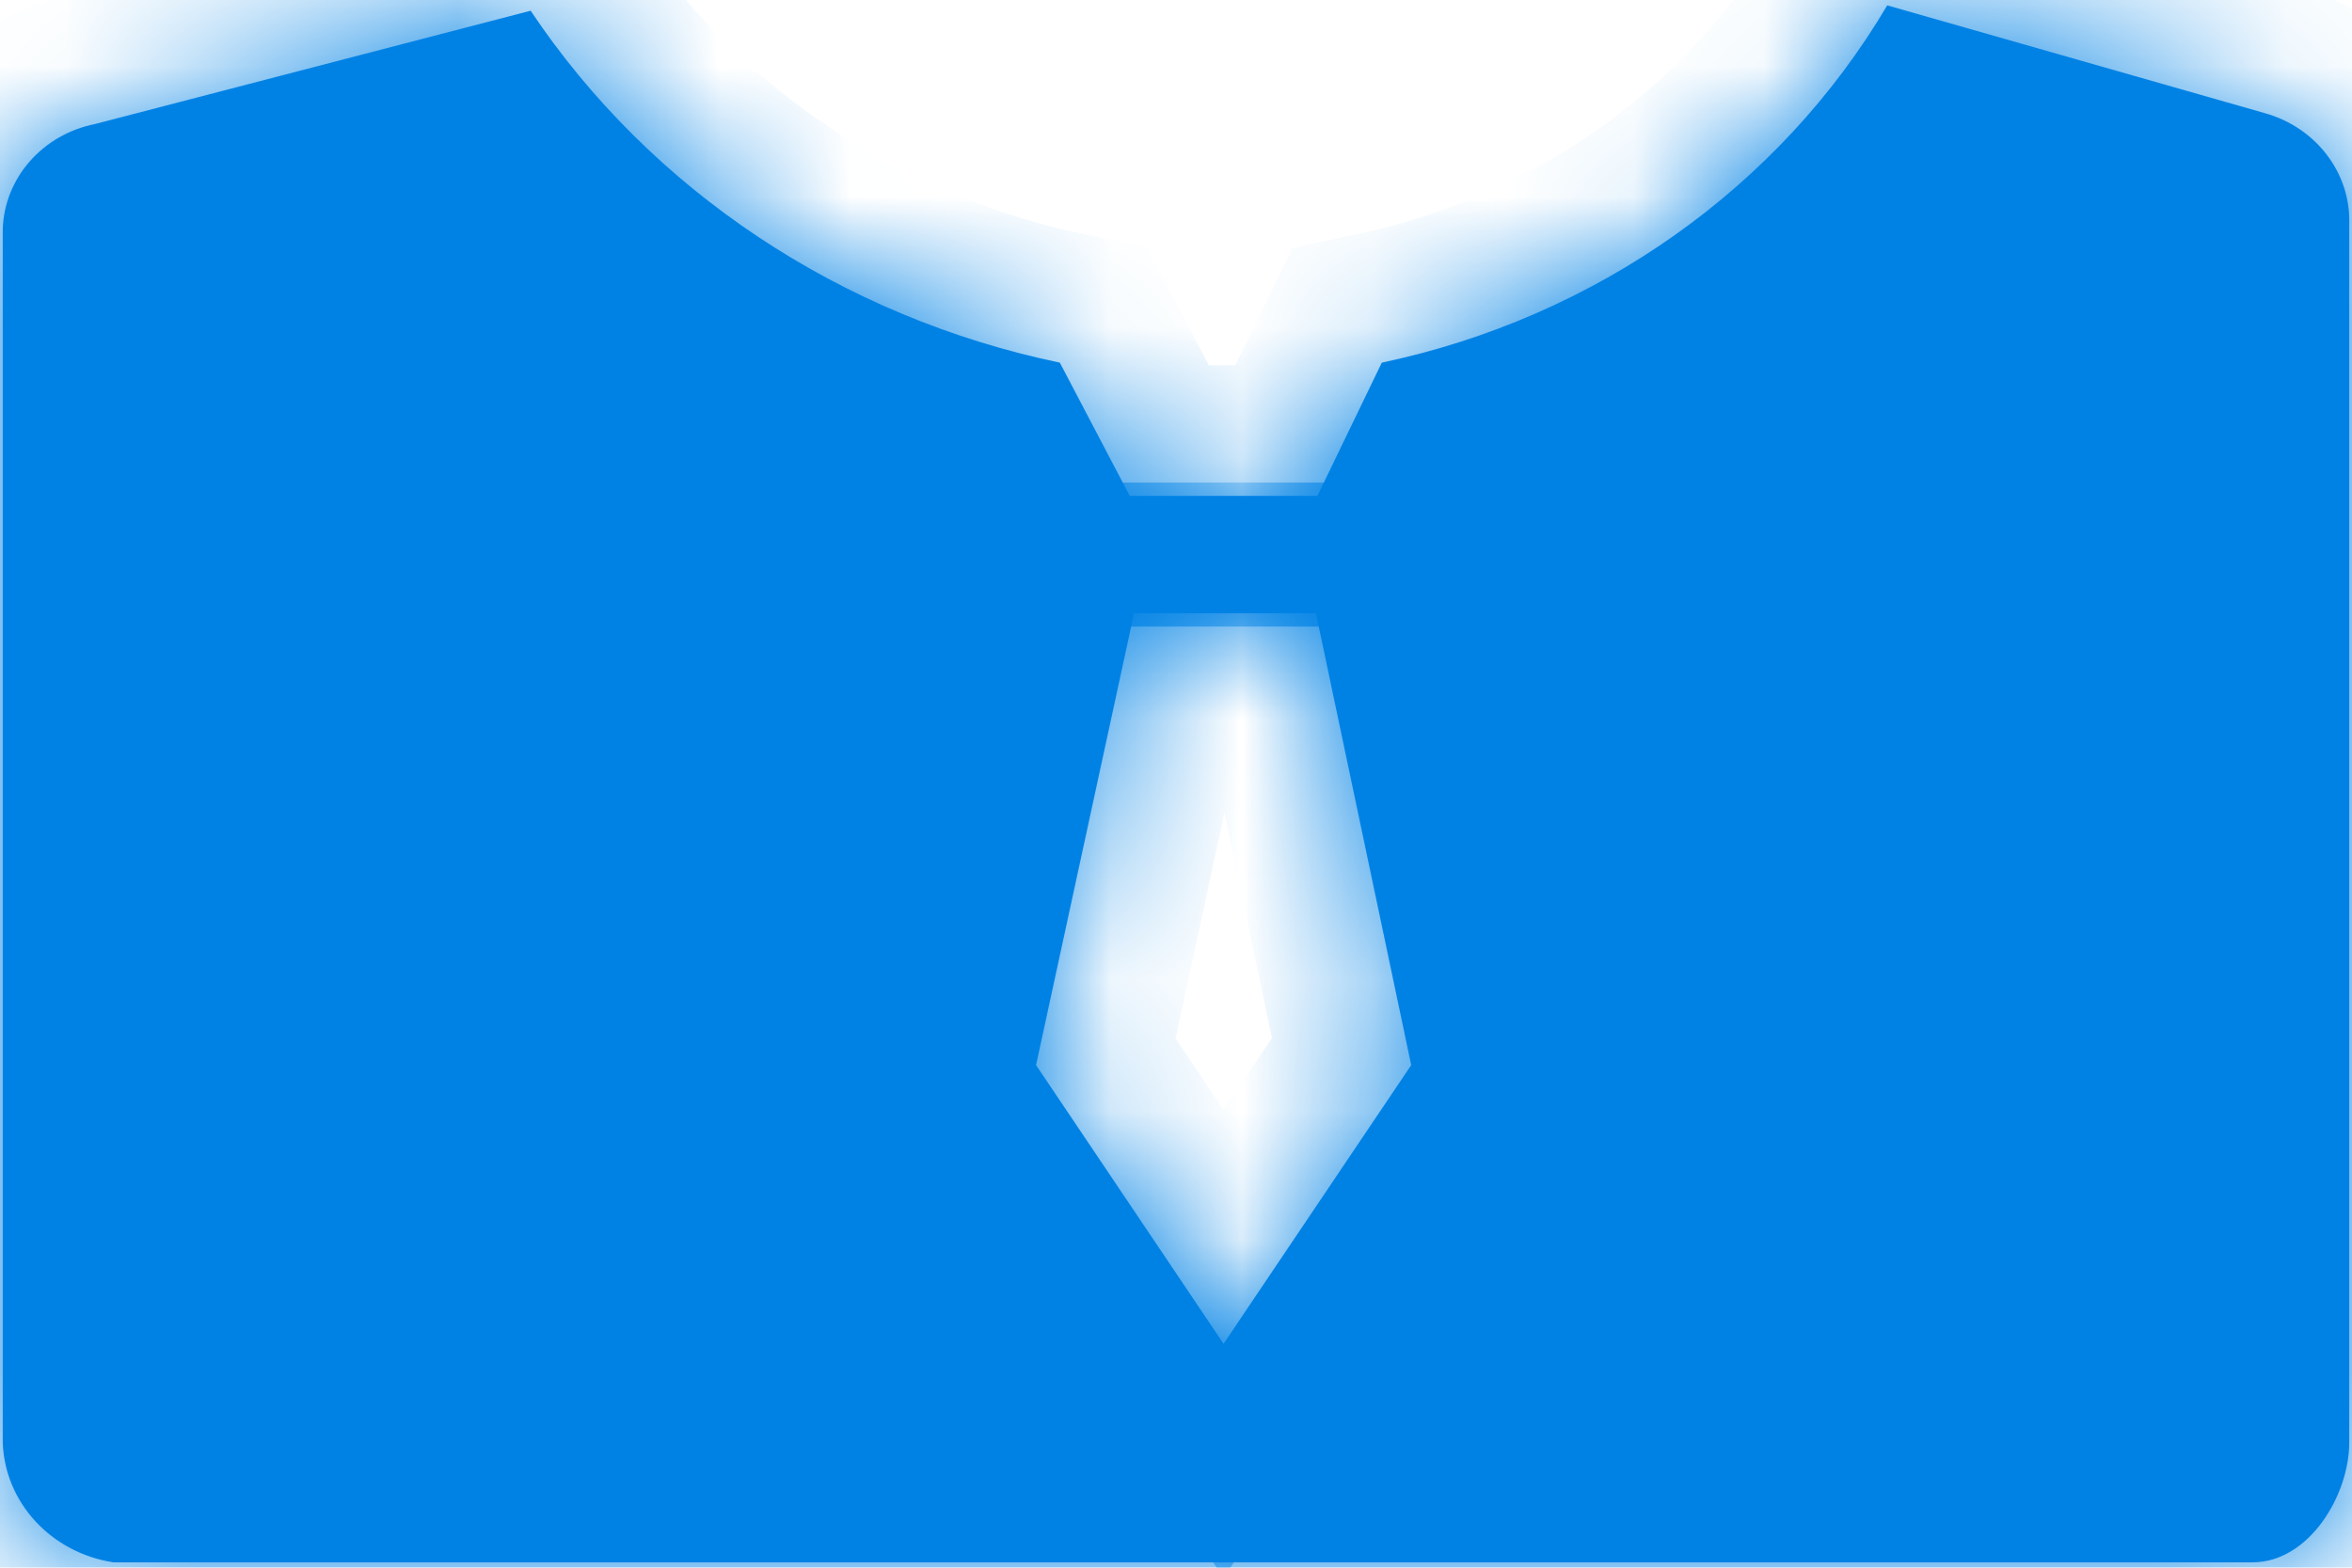 ﻿<?xml version="1.0" encoding="utf-8"?>
<svg version="1.1" xmlns:xlink="http://www.w3.org/1999/xlink" width="18px" height="12px" xmlns="http://www.w3.org/2000/svg">
  <defs>
    <mask fill="white" id="clip1200">
      <path d="M 17.979 1.714  C 17.991 1.326  17.727 0.978  17.336 0.867  L 14.443 0.041  C 13.62 1.435  12.214 2.429  10.575 2.776  L 10.082 3.796  L 8.646 3.796  L 8.111 2.776  C 6.438 2.427  4.98 1.457  4.061 0.082  L 0.729 0.949  C 0.325 1.029  0.033 1.363  0.021 1.755  L 0.021 11.041  C 0.036 11.501  0.391 11.886  0.868 11.959  L 17.239 11.959  C 17.668 11.959  17.979 11.449  17.979 11.041  L 17.979 1.714  Z M 10.8 8.153  L 9.364 10.286  L 7.929 8.153  L 8.679 4.694  L 10.071 4.694  L 10.8 8.153  Z " fill-rule="evenodd" />
    </mask>
  </defs>
  <g transform="matrix(1 0 0 1 -867 -24 )">
    <path d="M 17.979 1.714  C 17.991 1.326  17.727 0.978  17.336 0.867  L 14.443 0.041  C 13.62 1.435  12.214 2.429  10.575 2.776  L 10.082 3.796  L 8.646 3.796  L 8.111 2.776  C 6.438 2.427  4.98 1.457  4.061 0.082  L 0.729 0.949  C 0.325 1.029  0.033 1.363  0.021 1.755  L 0.021 11.041  C 0.036 11.501  0.391 11.886  0.868 11.959  L 17.239 11.959  C 17.668 11.959  17.979 11.449  17.979 11.041  L 17.979 1.714  Z M 10.8 8.153  L 9.364 10.286  L 7.929 8.153  L 8.679 4.694  L 10.071 4.694  L 10.8 8.153  Z " fill-rule="nonzero" fill="#0082e5" stroke="none" transform="matrix(1 0 0 1 867 24 )" />
    <path d="M 17.979 1.714  C 17.991 1.326  17.727 0.978  17.336 0.867  L 14.443 0.041  C 13.62 1.435  12.214 2.429  10.575 2.776  L 10.082 3.796  L 8.646 3.796  L 8.111 2.776  C 6.438 2.427  4.98 1.457  4.061 0.082  L 0.729 0.949  C 0.325 1.029  0.033 1.363  0.021 1.755  L 0.021 11.041  C 0.036 11.501  0.391 11.886  0.868 11.959  L 17.239 11.959  C 17.668 11.959  17.979 11.449  17.979 11.041  L 17.979 1.714  Z " stroke-width="2" stroke="#0082e5" fill="none" transform="matrix(1 0 0 1 867 24 )" mask="url(#clip1200)" />
    <path d="M 10.8 8.153  L 9.364 10.286  L 7.929 8.153  L 8.679 4.694  L 10.071 4.694  L 10.8 8.153  Z " stroke-width="2" stroke="#0082e5" fill="none" transform="matrix(1 0 0 1 867 24 )" mask="url(#clip1200)" />
  </g>
</svg>